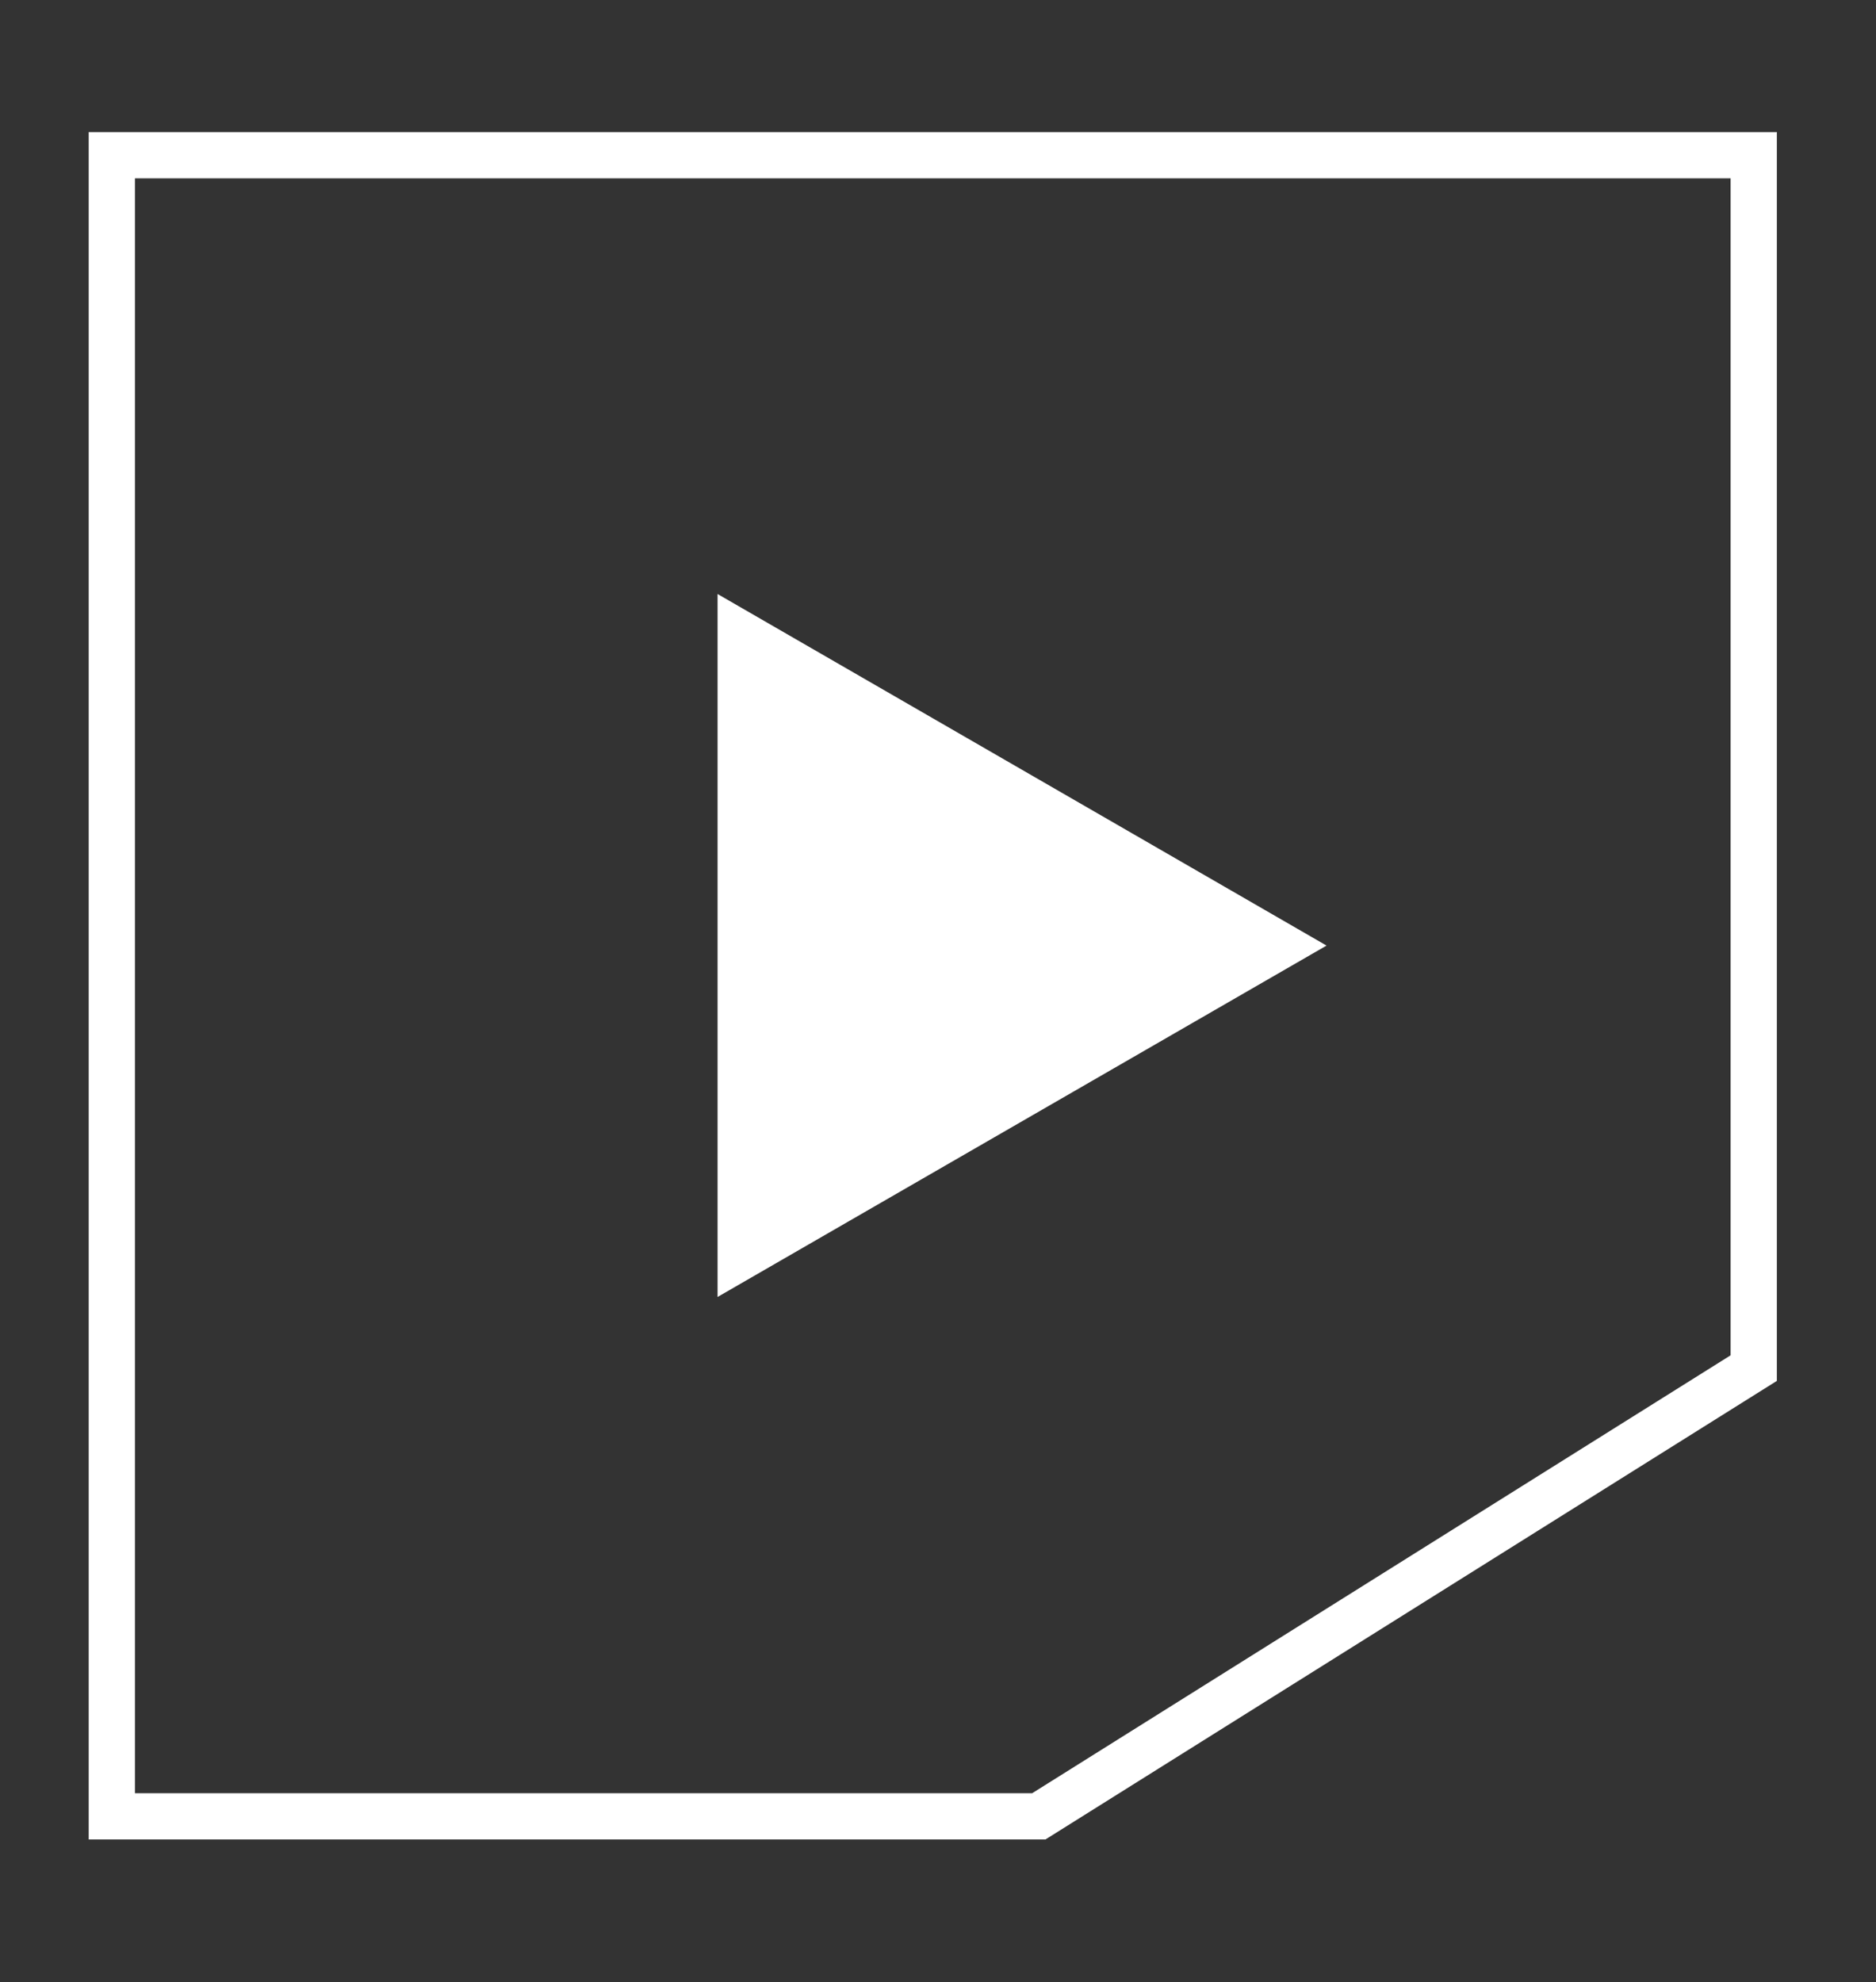 <?xml version="1.0" encoding="utf-8"?>
<!-- Generator: Adobe Illustrator 16.0.0, SVG Export Plug-In . SVG Version: 6.00 Build 0)  -->
<!DOCTYPE svg PUBLIC "-//W3C//DTD SVG 1.1//EN" "http://www.w3.org/Graphics/SVG/1.1/DTD/svg11.dtd">
<svg version="1.1" id="Layer_1_copy_6" xmlns="http://www.w3.org/2000/svg" xmlns:xlink="http://www.w3.org/1999/xlink" x="0px"
	 y="0px" width="40.568px" height="42.857px" viewBox="0 0 40.568 42.857" enable-background="new 0 0 40.568 42.857"
	 xml:space="preserve">
<rect x="0" y="0" width="40.568" height="42.857" fill="#333333" stroke="none"/>
<polygon fill="none" stroke="#FFFFFF" stroke-miterlimit="10" points="2.418,39.274 22.464,39.274 37.924,29.582 37.924,3.356 
	2.418,3.356 "/>
<g>
	<polygon fill="#FFFFFF" points="15.517,12.844 28.686,20.446 15.517,28.044 	"/>
</g>
</svg>
